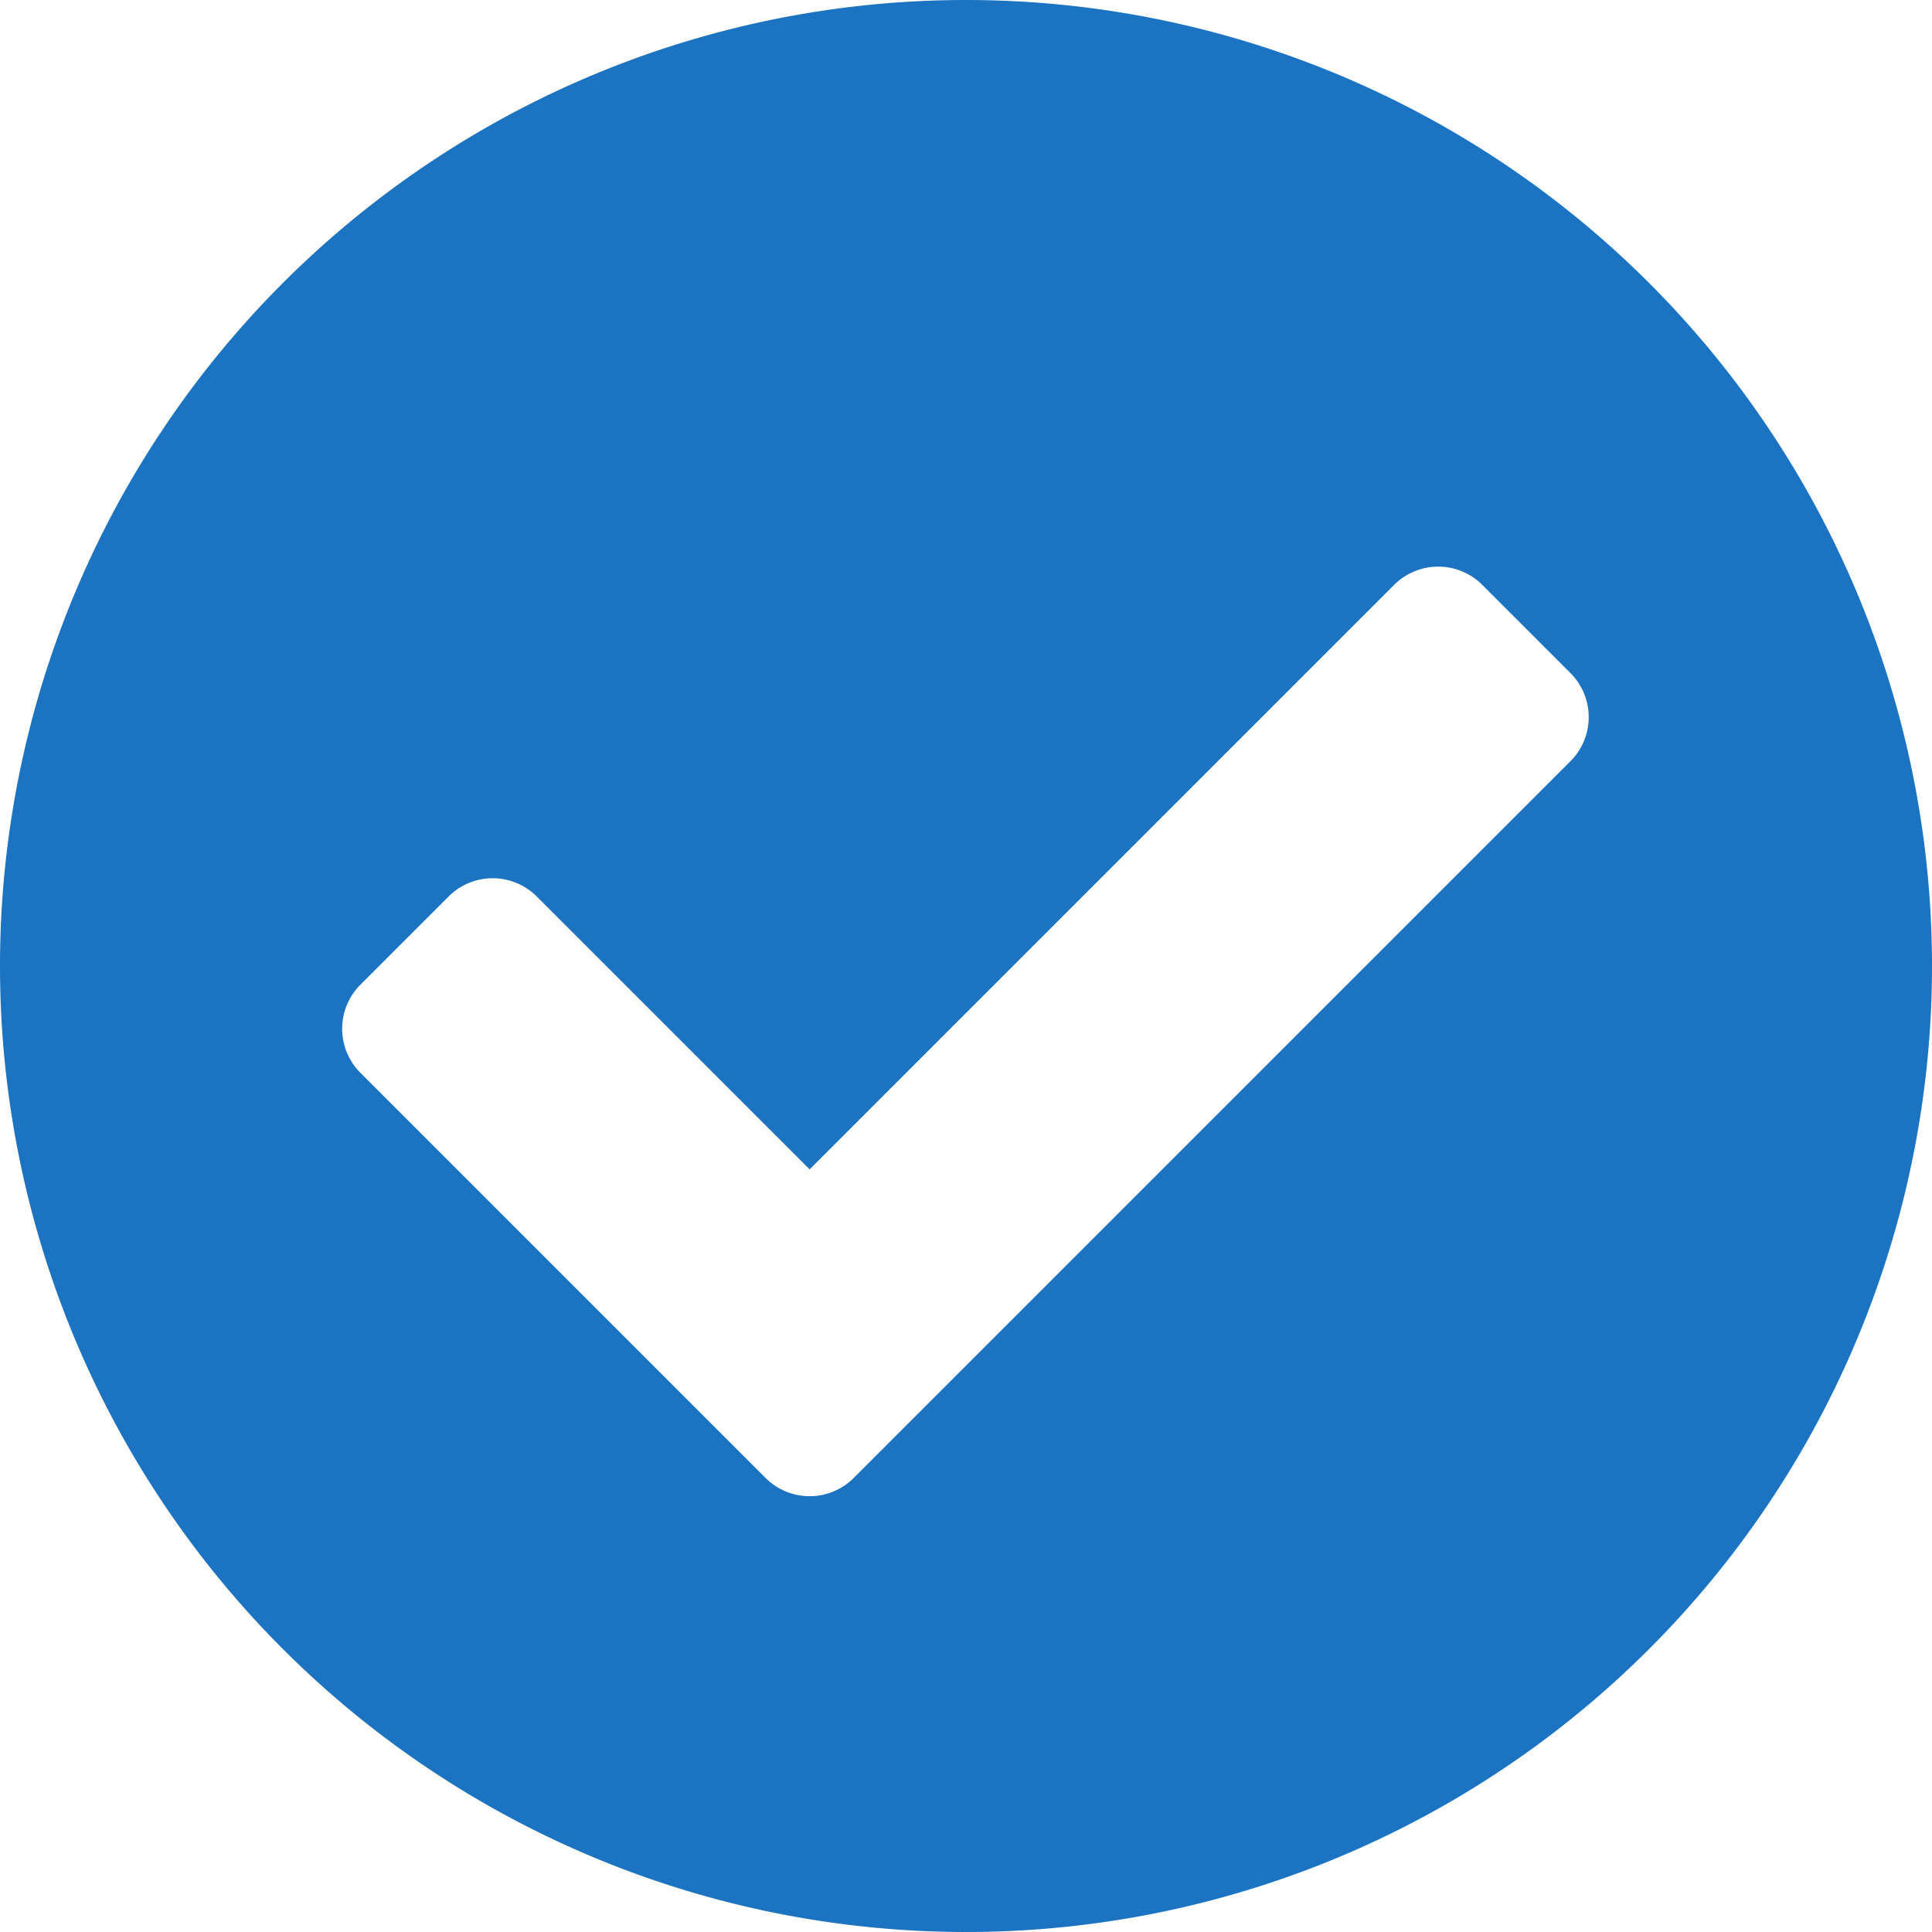 
<svg xmlns="http://www.w3.org/2000/svg" width="19.152" height="19.152" viewBox="0 0 19.152 19.152"><defs><style>.a{fill:#1b73c1;}</style></defs><path class="a" d="M27.152,17.576A9.576,9.576,0,1,1,17.576,8,9.576,9.576,0,0,1,27.152,17.576Zm-10.684,5.07,7.1-7.1a.618.618,0,0,0,0-.874l-.874-.874a.618.618,0,0,0-.874,0l-5.794,5.794-2.705-2.705a.618.618,0,0,0-.874,0l-.874.874a.618.618,0,0,0,0,.874l4.016,4.016a.618.618,0,0,0,.874,0Z" transform="translate(-8 -8)"/></svg>